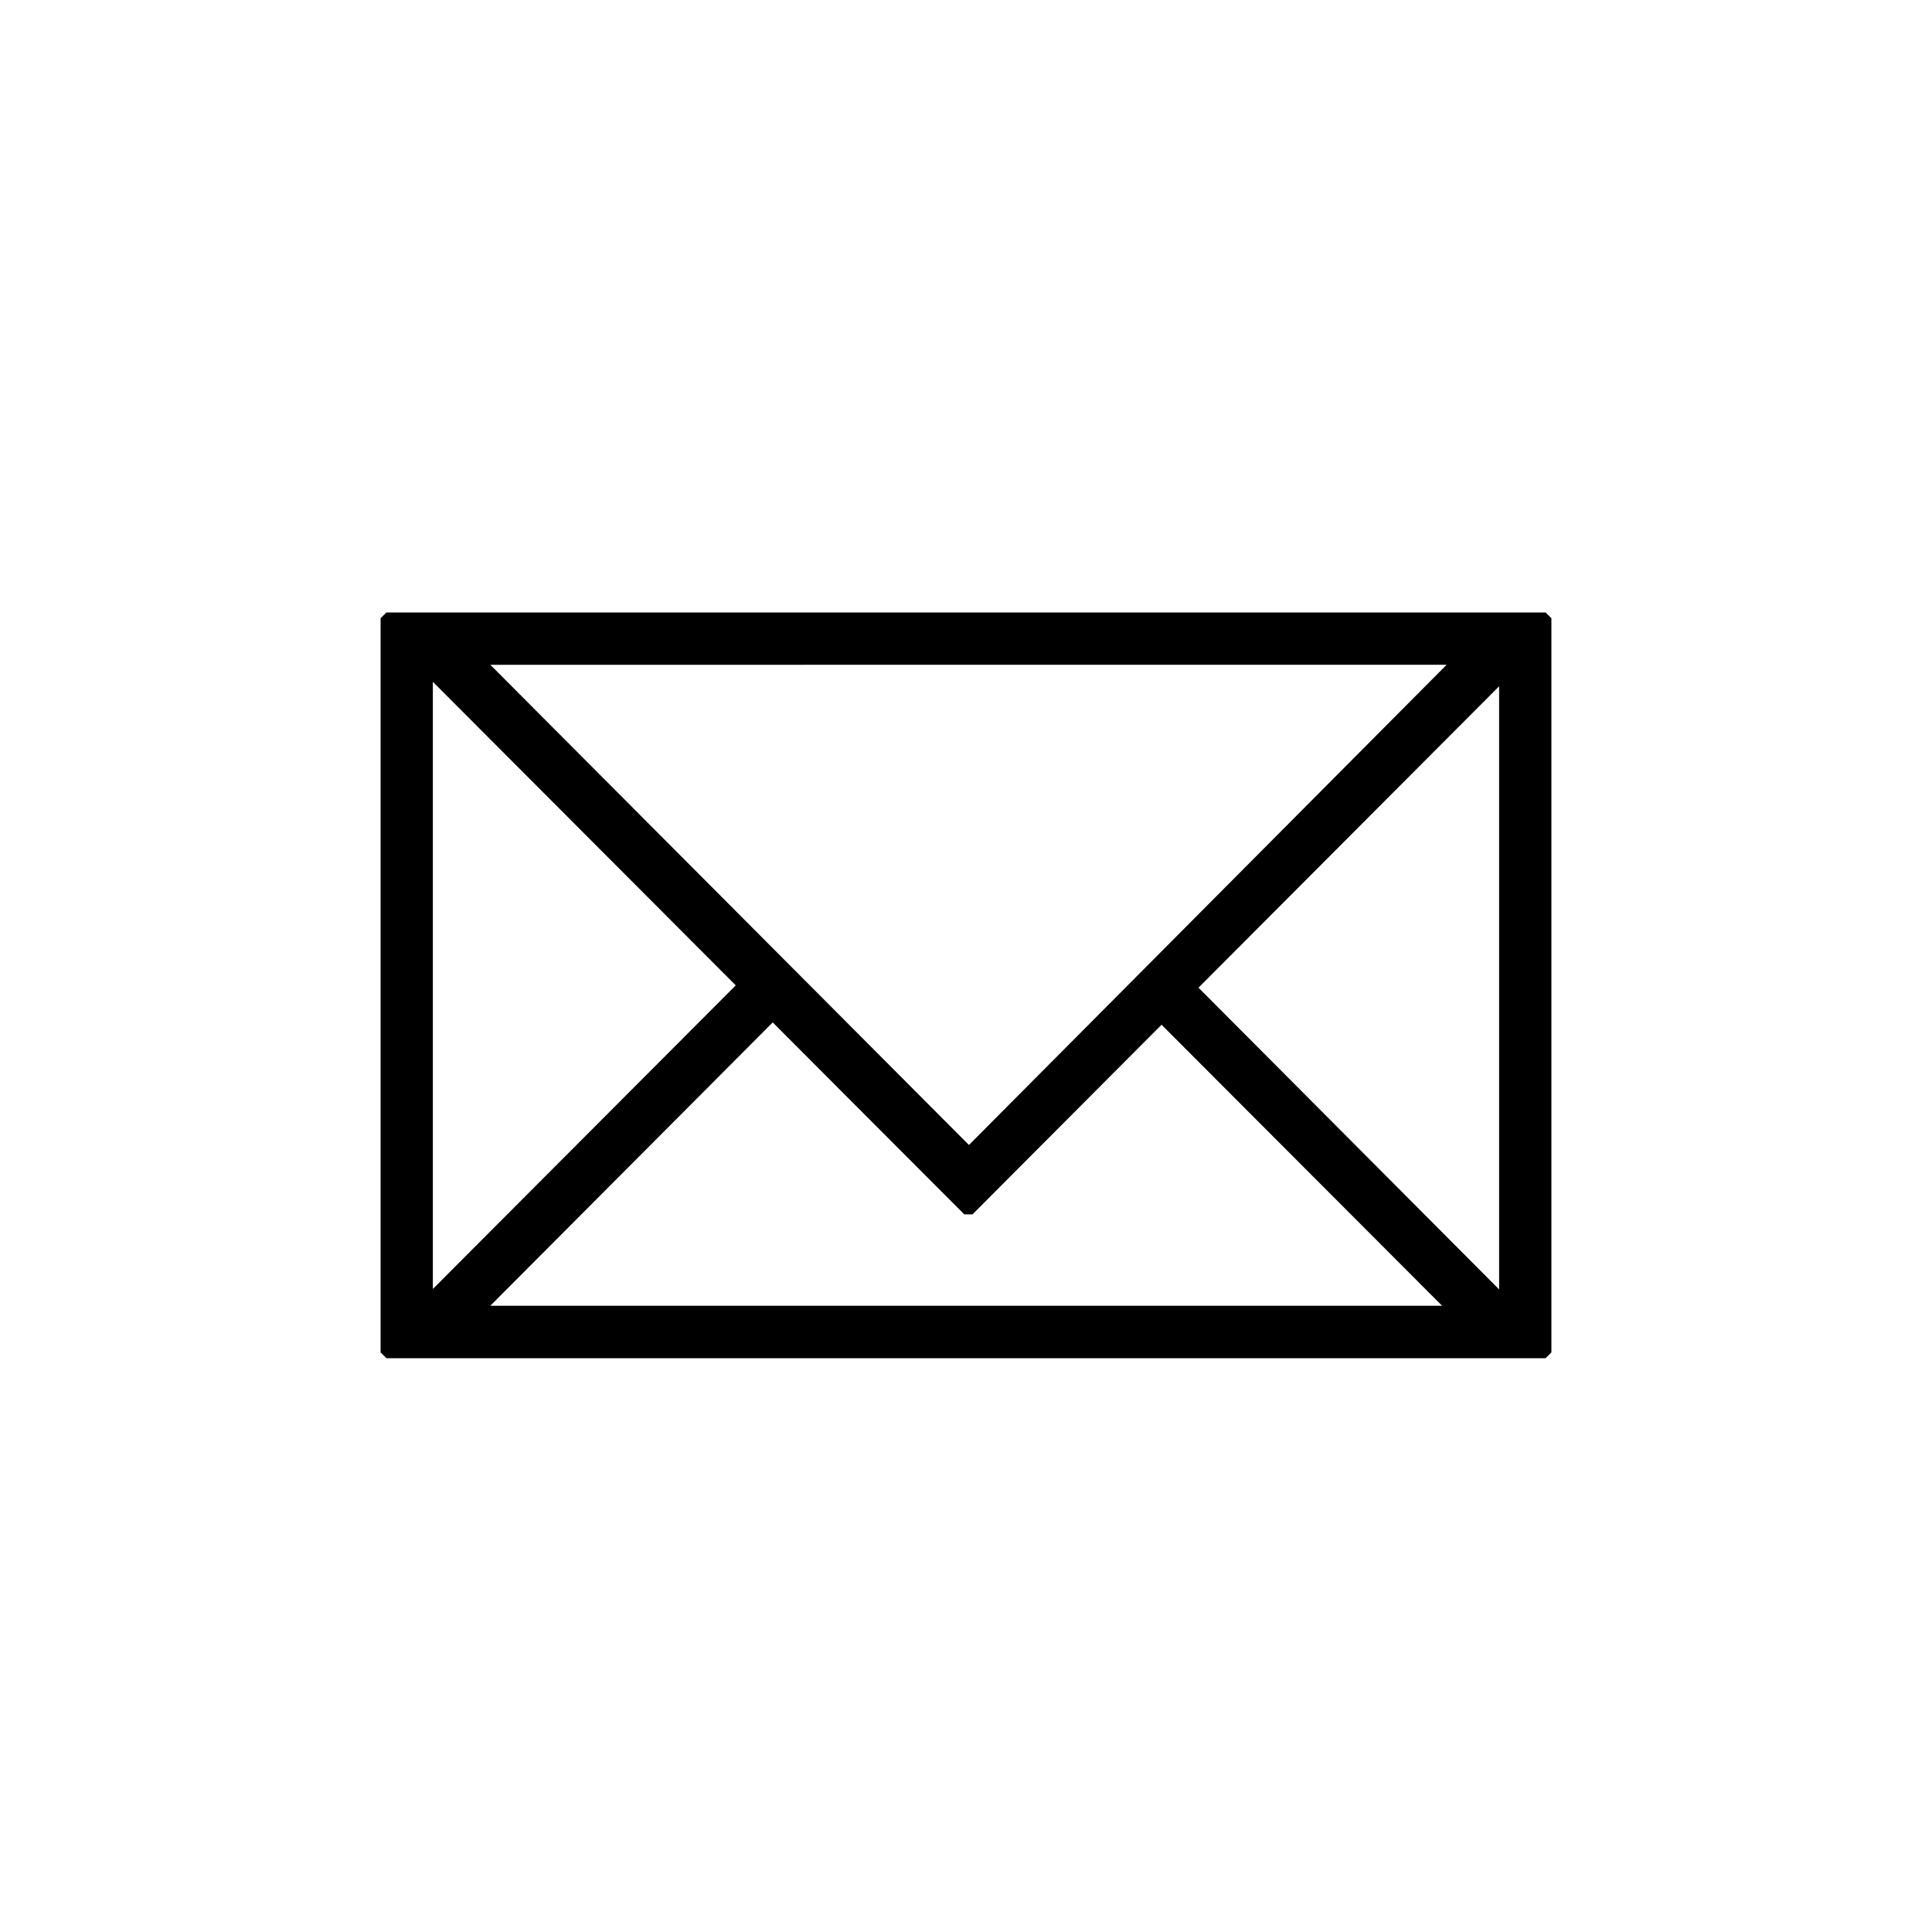 <svg width="50px" height="50px" viewBox="0 0 50 50" version="1.1" xmlns="http://www.w3.org/2000/svg" xmlns:xlink="http://www.w3.org/1999/xlink">
    <g id="icon-/-icon-mail" stroke="none" stroke-width="1" fill="none" fill-rule="evenodd">
        <path d="M40,15.85 L40.15,16 L40.15,35 L40,35.15 L10,35.15 L9.85,35 L9.85,16 L10,15.85 L40,15.85 Z M19.998,26.46 L12.688,33.794 L37.322,33.794 L30.061,26.52 L25.168,31.428 L24.956,31.428 L19.998,26.46 Z M38.797,17.761 L31.017,25.561 L38.797,33.37 L38.797,17.761 Z M11.202,17.645 L11.202,33.359 L19.041,25.501 L11.202,17.645 Z M37.439,17.204 L12.69,17.205 L25.076,29.632 L37.439,17.204 Z" id="icon-mail" fill="#000000" fill-rule="nonzero"></path>
    </g>
</svg>